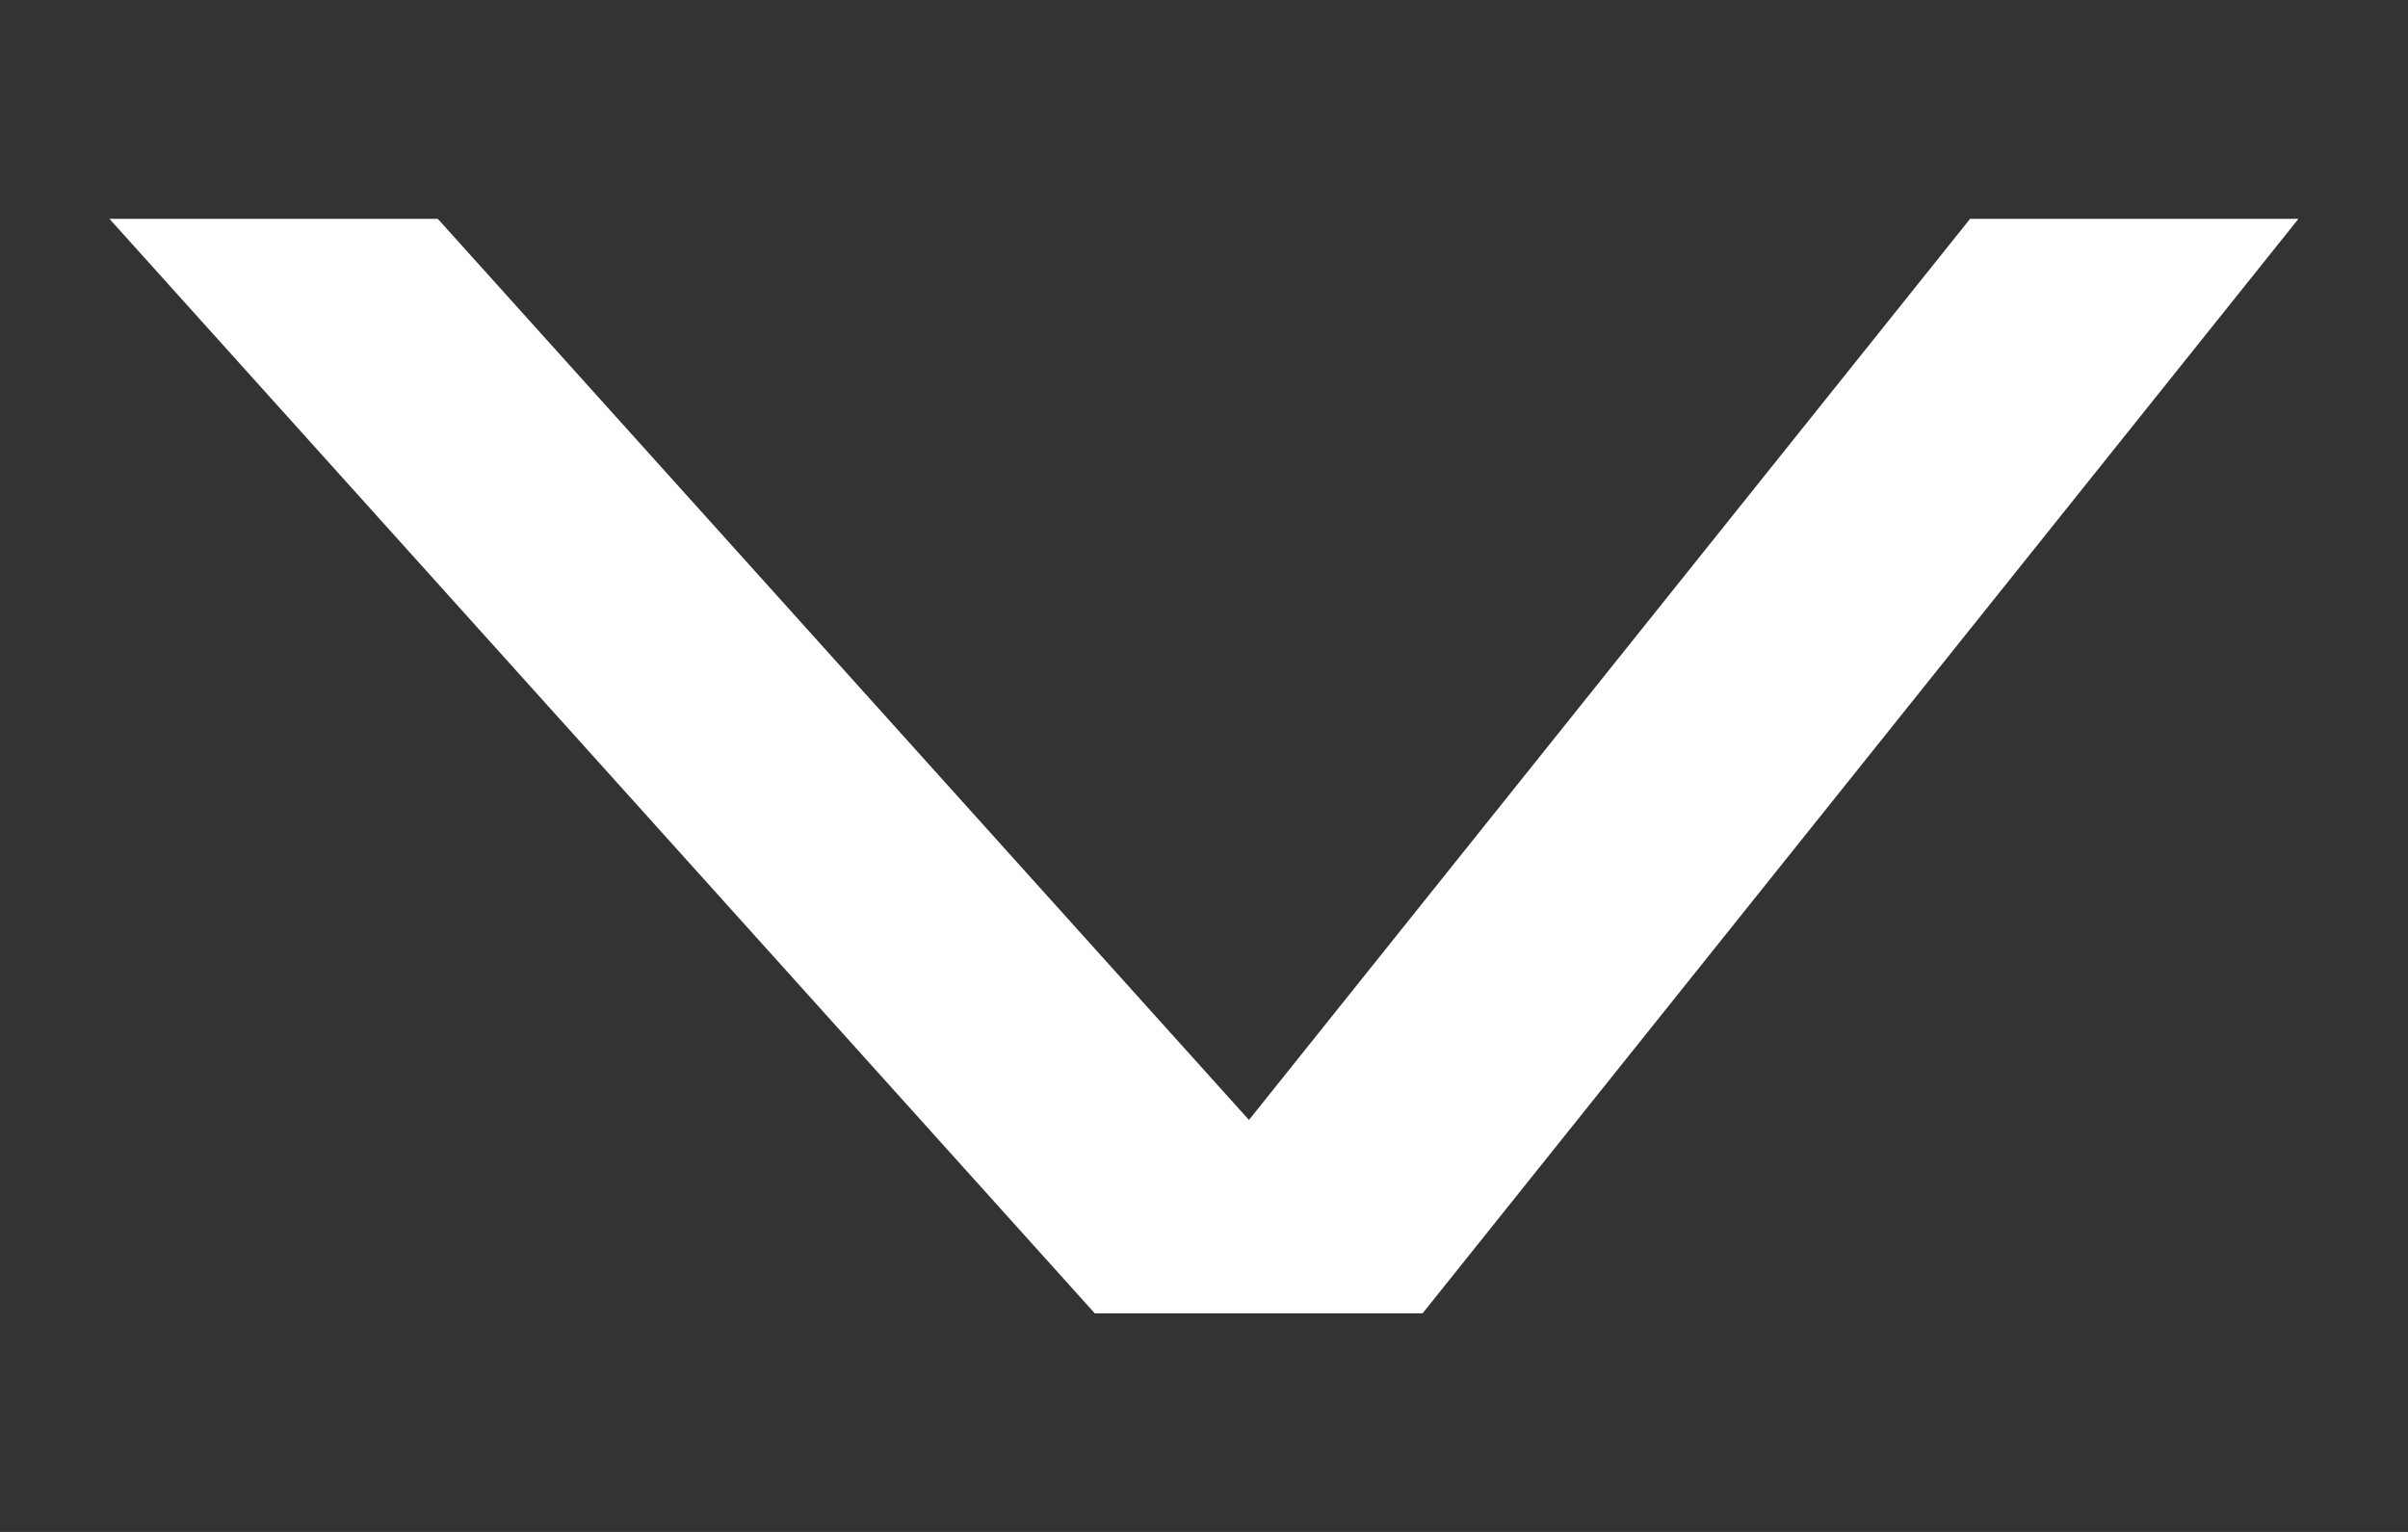 <svg width="22" height="14" viewBox="0 0 22 14" fill="none" xmlns="http://www.w3.org/2000/svg">
<rect x="0" y="0" width="22" height="14" fill="#333333" stroke="none"/>
<path d="M4 2L1 2L10 12L12.999 12L4 2Z" fill="white"/>
<path d="M12.999 12H9.999L17.999 2H20.999L12.999 12Z" fill="white"/>
</svg>
